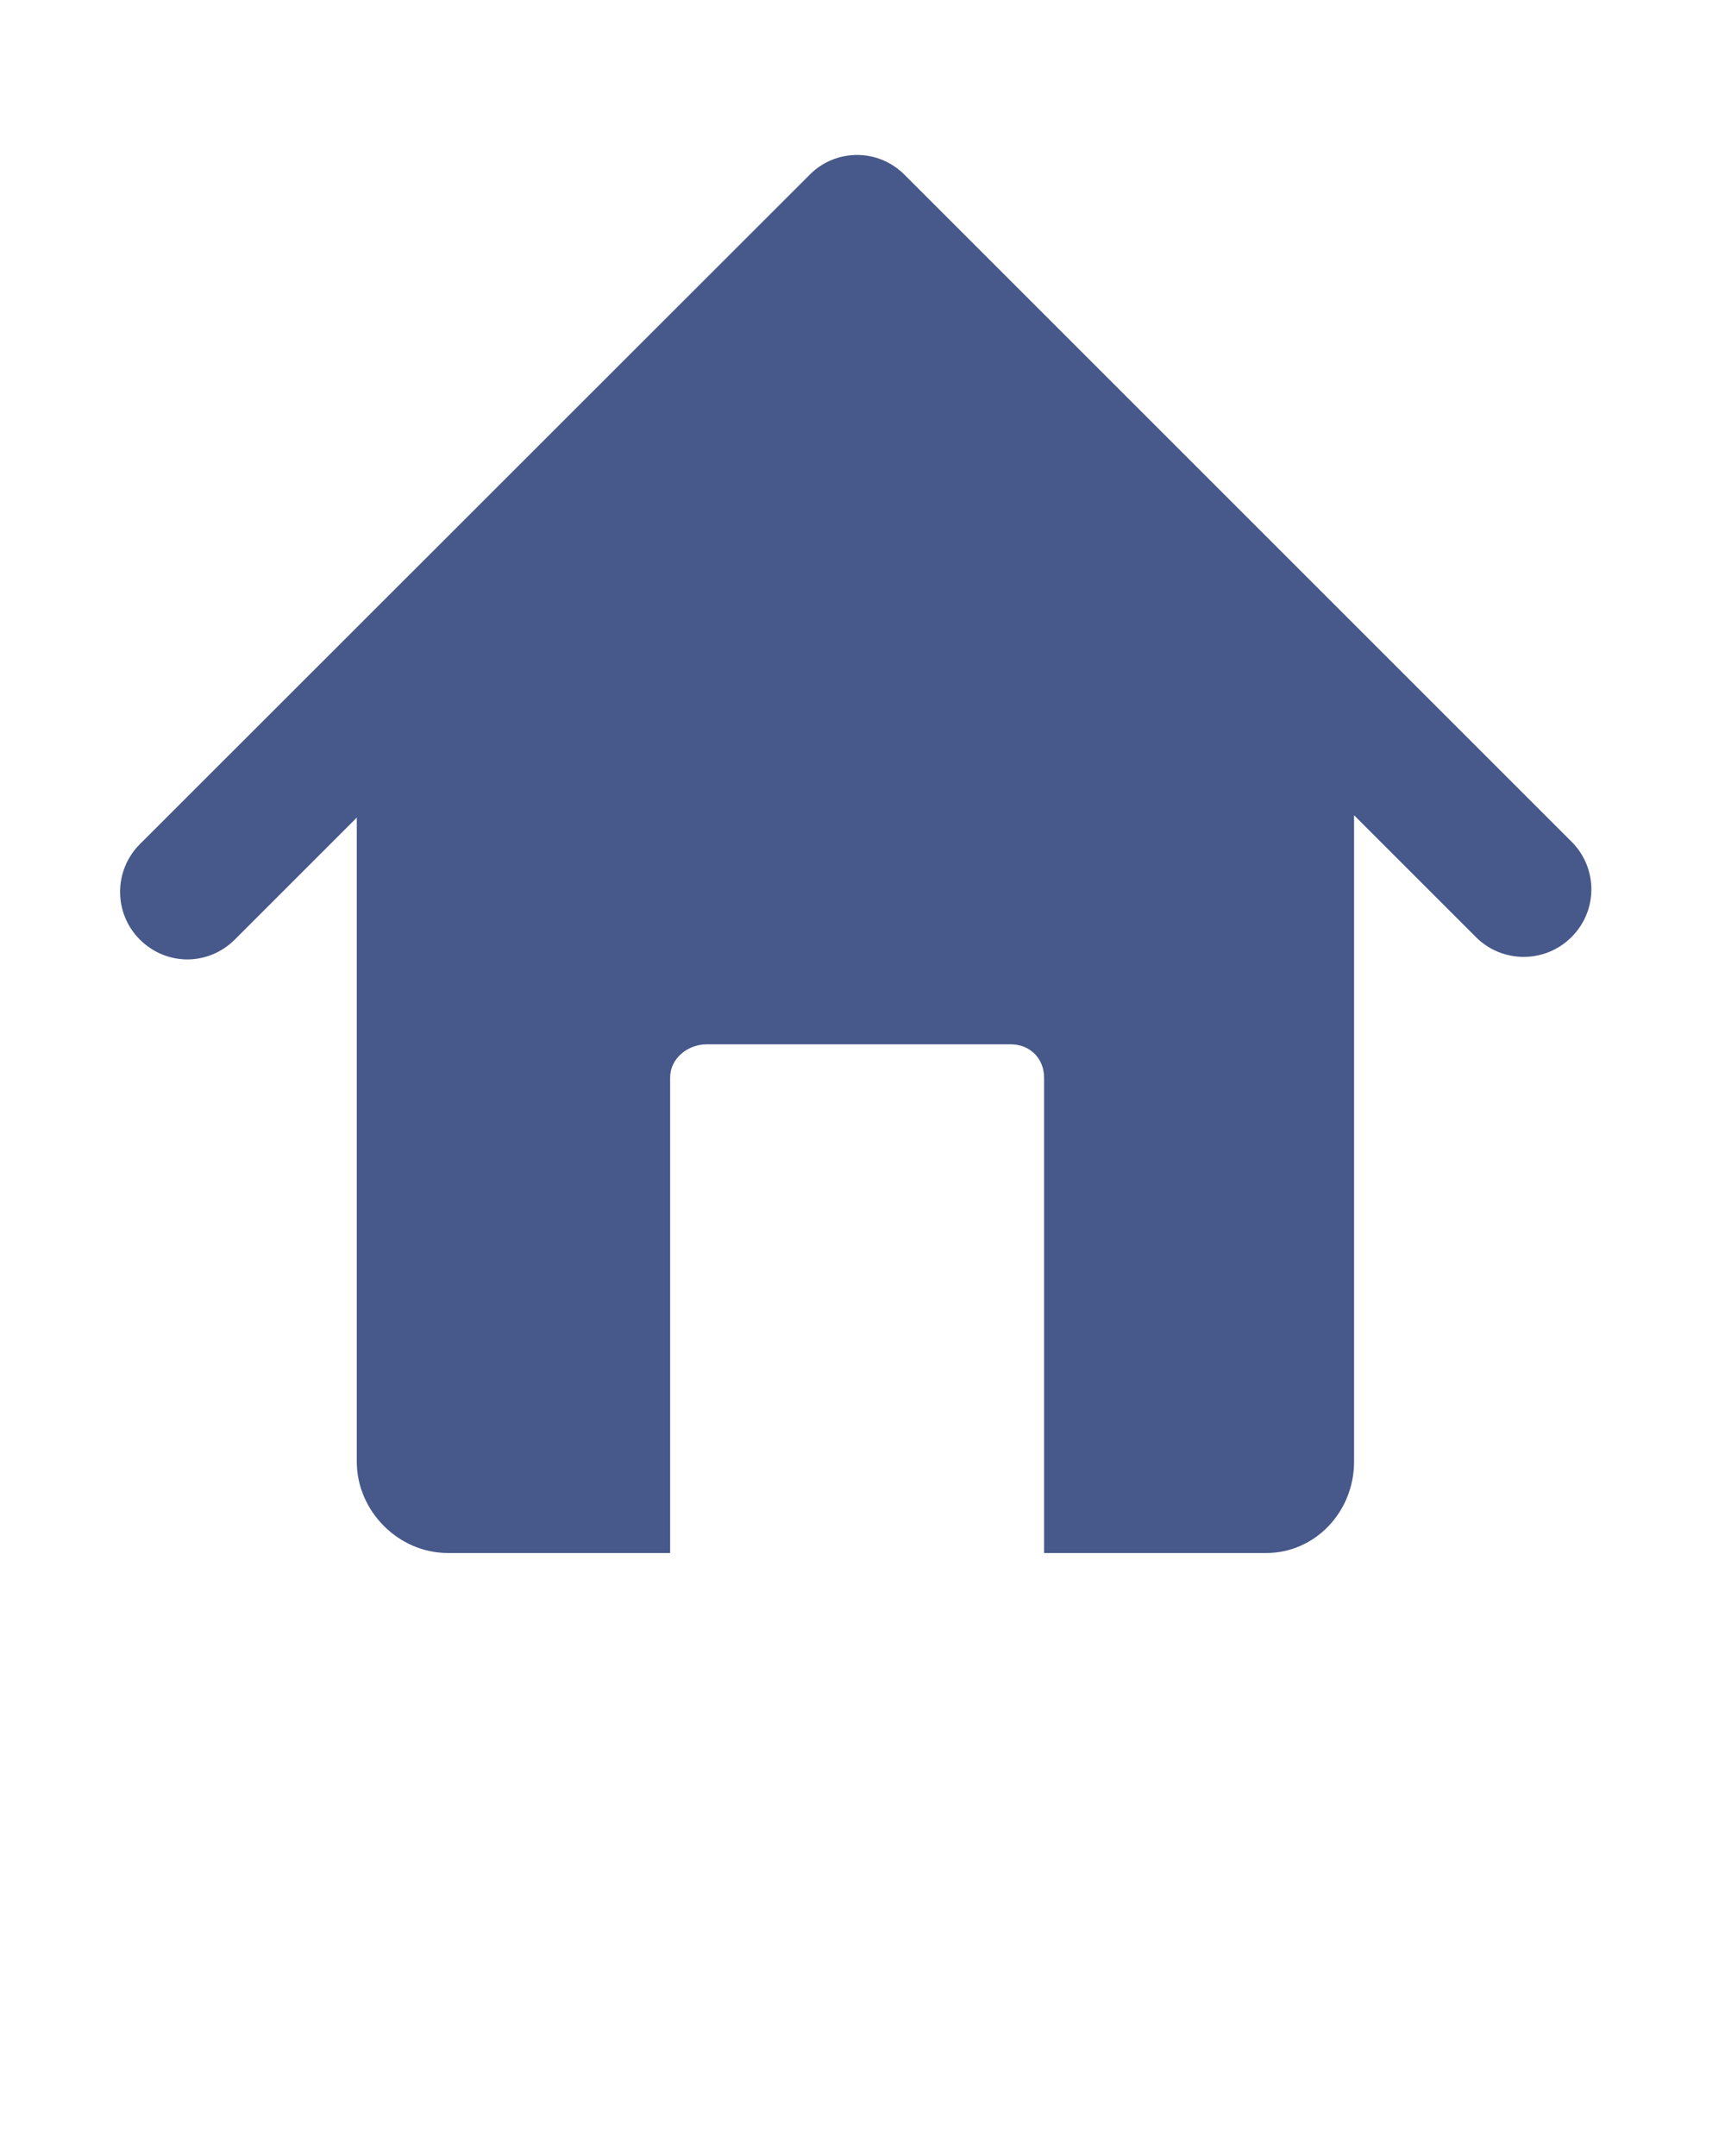 <?xml version="1.0" encoding="utf-8"?>
<!-- Generator: Adobe Illustrator 23.0.1, SVG Export Plug-In . SVG Version: 6.00 Build 0)  -->
<svg version="1.1" id="Calque_1" xmlns="http://www.w3.org/2000/svg" xmlns:xlink="http://www.w3.org/1999/xlink" x="0px" y="0px"
	 viewBox="0 0 512 640" style="enable-background:new 0 0 512 640;" xml:space="preserve">
<style type="text/css">
	.st0{fill:#47588A;}
</style>
<path class="st0" d="M466.5,249.9l-198-198c-3.8-3.8-8.8-5.9-14.1-5.9s-10.4,2.1-14.1,5.9L41.5,250.6c-7.8,7.8-7.8,20.5,0,28.3
	c3.9,3.9,9,5.9,14.1,5.9s10.2-2,14.1-5.9l36.2-36.2v191.2c0,14.7,12.4,27.1,27,27.1h66V319.9c0-5.7,5.2-9.9,10.9-9.9h90.2
	c5.7,0,9.9,4.2,9.9,9.9V461h66c14.3,0,26-12.1,26-27.1V242l36.2,36.2c7.8,7.8,20.5,7.8,28.3,0C474.3,270.4,474.3,257.7,466.5,249.9z
	"/>
</svg>
